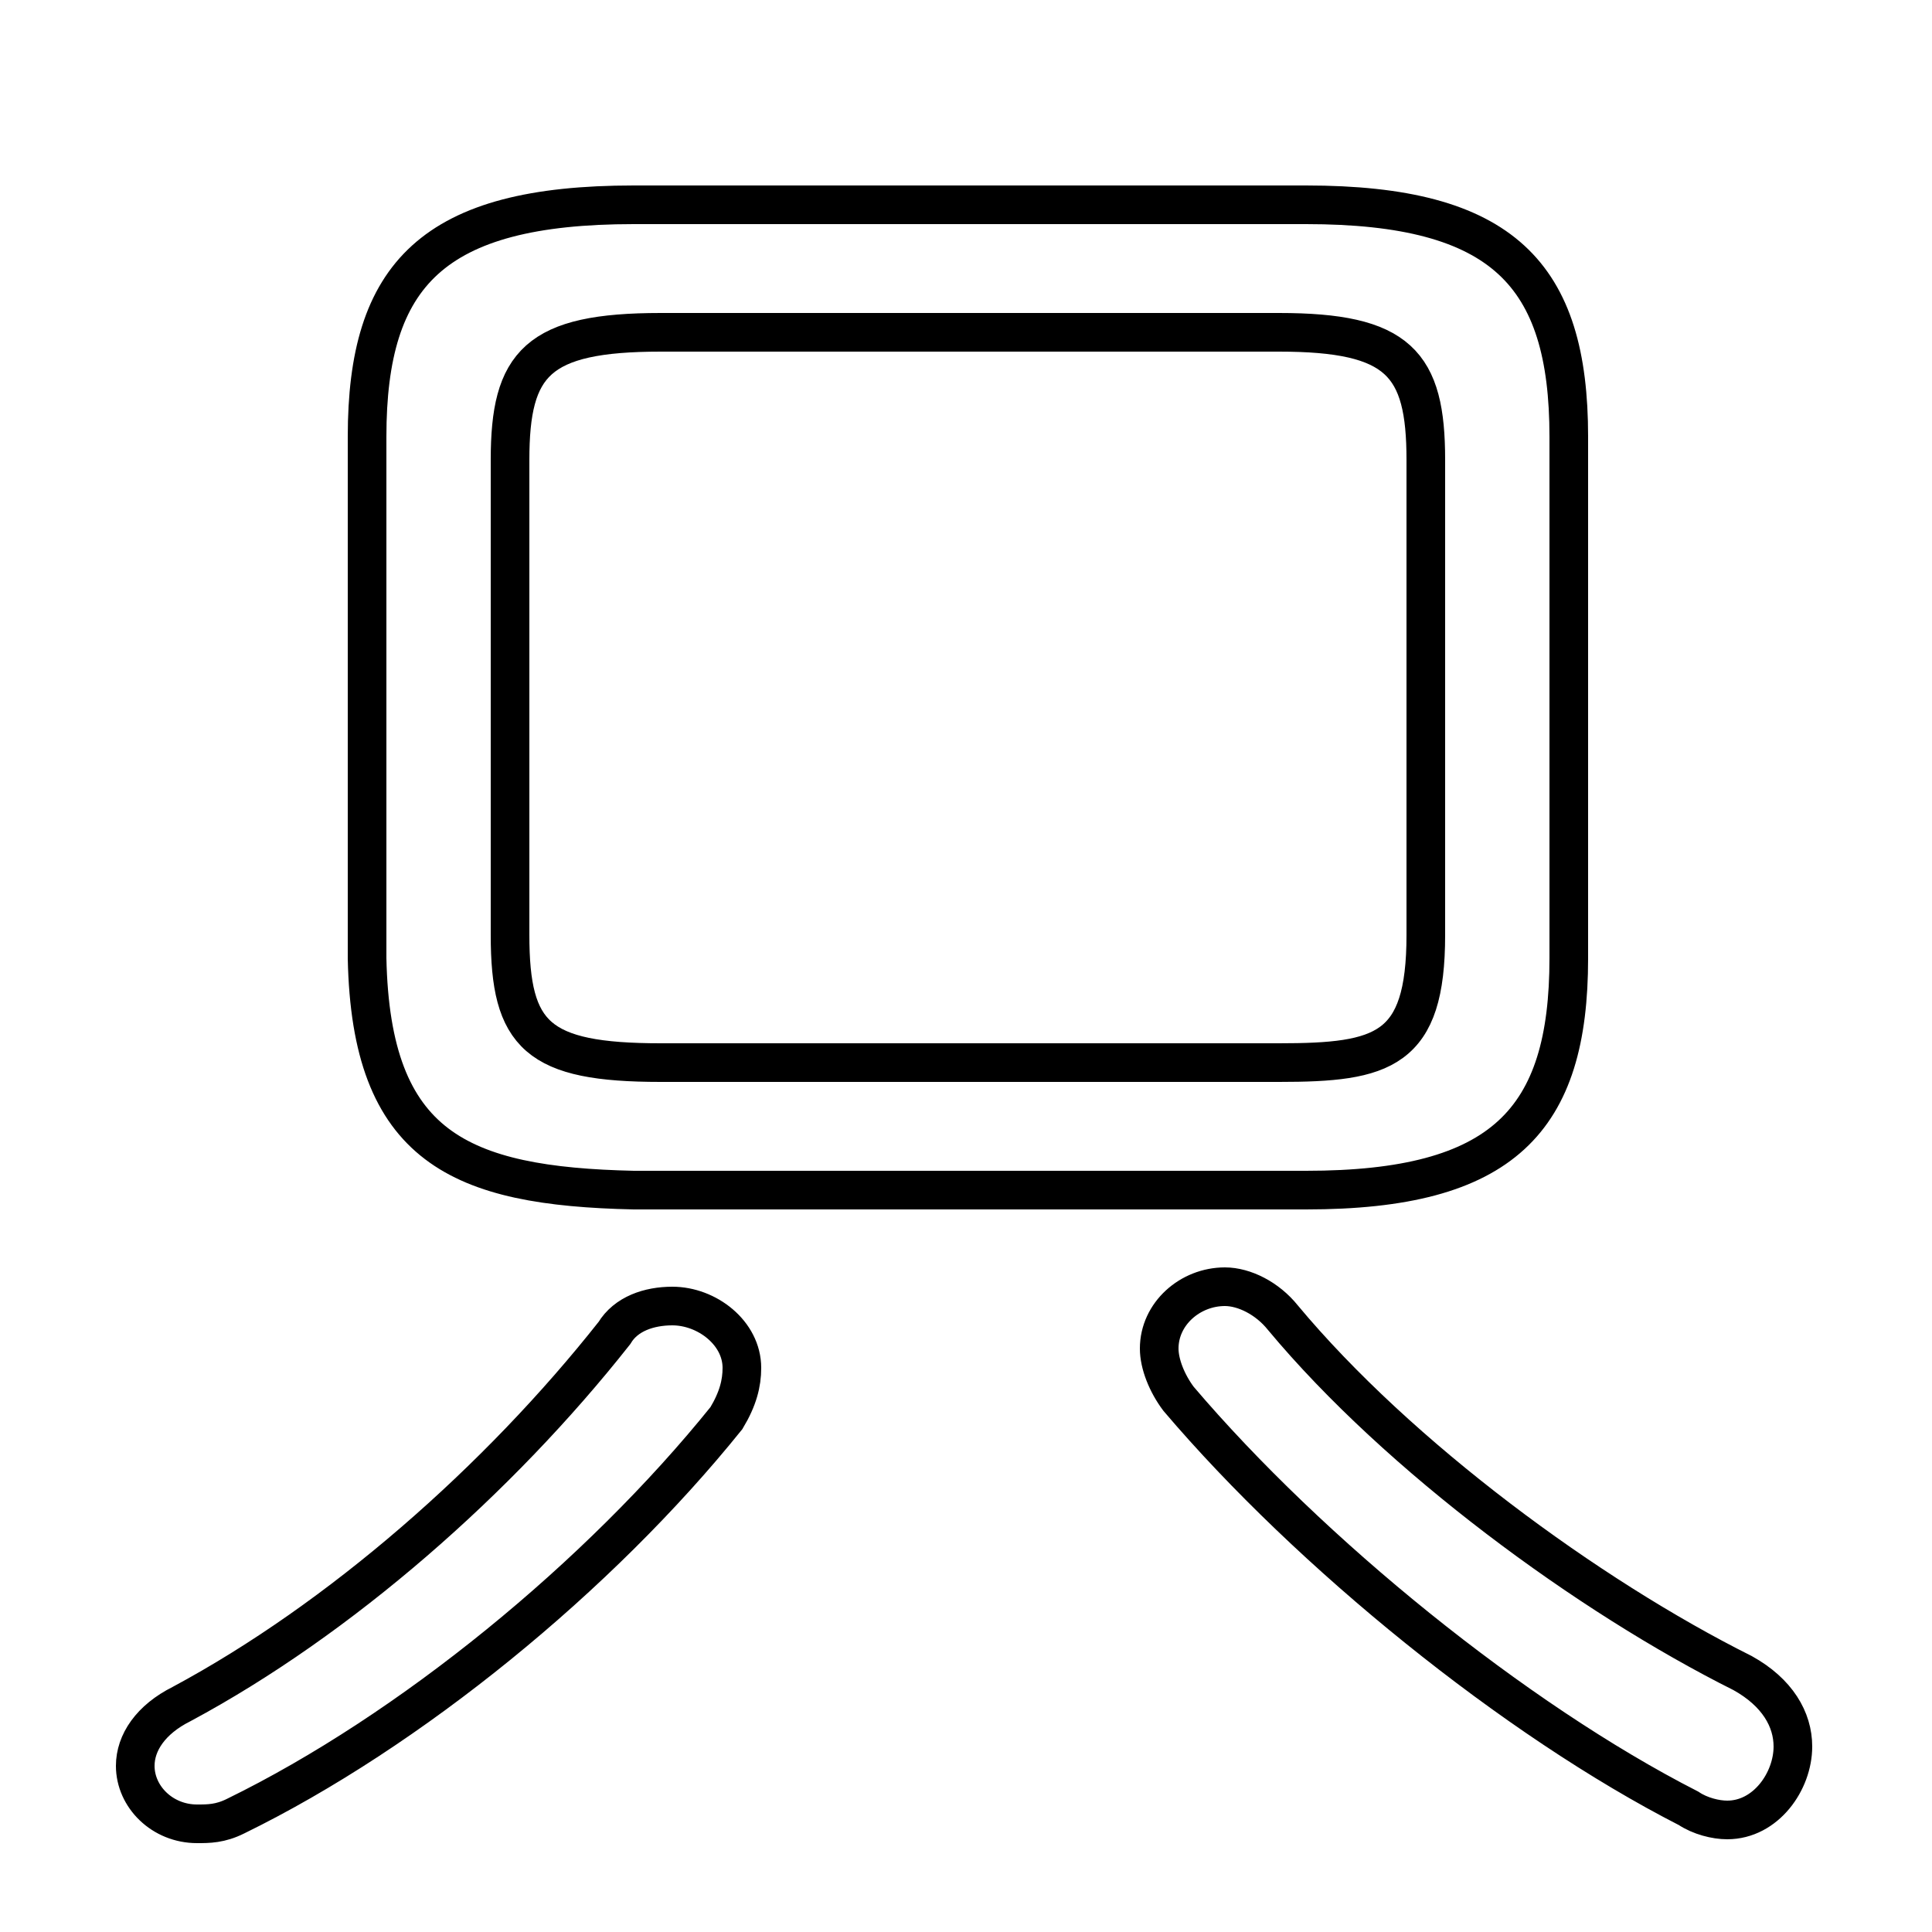 <svg xmlns="http://www.w3.org/2000/svg" viewBox="0 -44.0 50.0 50.0">
    <rect x="0" y="-44.0" width="50.0" height="50.0" fill="#808080" stroke="none"/>
    <g transform="scale(1, -1)">
        <!-- ボディの枠 -->
        <rect x="0" y="-6.0" width="50.0" height="50.0"
            stroke="white" fill="white"/>
        <!-- グリフ座標系の原点 -->
        <circle cx="0" cy="0" r="5" fill="white"/>
        <!-- グリフのアウトライン -->
        <g style="fill:none;stroke:#000000;stroke-width:1;">
<path d="M 33.8 13.2 C 38.9 13.2 40.6 15.0 40.6 19.2 L 40.6 32.7 C 40.6 36.9 38.9 38.7 33.8 38.7 L 16.4 38.7 C 11.2 38.7 9.5 36.9 9.5 32.7 L 9.5 19.2 C 9.6 14.3 11.9 13.3 16.4 13.2 Z M 17.1 16.5 C 13.9 16.5 13.2 17.2 13.2 19.8 L 13.2 32.1 C 13.2 34.6 13.9 35.4 17.1 35.4 L 33.1 35.4 C 36.2 35.4 36.9 34.6 36.9 32.1 L 36.9 19.8 C 36.9 16.8 35.8 16.5 33.1 16.5 Z M 33.2 9.9 C 32.8 10.4 32.2 10.7 31.7 10.7 C 30.8 10.7 30.0 10.0 30.0 9.1 C 30.0 8.7 30.2 8.2 30.5 7.8 C 33.9 3.8 39.2 -0.5 43.7 -2.8 C 44.0 -3.0 44.4 -3.1 44.7 -3.1 C 45.7 -3.1 46.4 -2.1 46.4 -1.2 C 46.4 -0.5 46.0 0.2 45.1 0.7 C 41.1 2.7 36.2 6.3 33.2 9.9 Z M 15.9 9.5 C 12.9 5.7 8.8 2.1 4.7 -0.1 C 3.9 -0.5 3.5 -1.1 3.5 -1.7 C 3.5 -2.5 4.2 -3.2 5.1 -3.2 C 5.4 -3.2 5.7 -3.2 6.1 -3.0 C 10.6 -0.8 15.5 3.2 18.8 7.3 C 19.1 7.8 19.2 8.2 19.2 8.6 C 19.2 9.5 18.3 10.2 17.4 10.2 C 16.8 10.2 16.2 10.0 15.9 9.5 Z"/>
</g>
</g>
</svg>